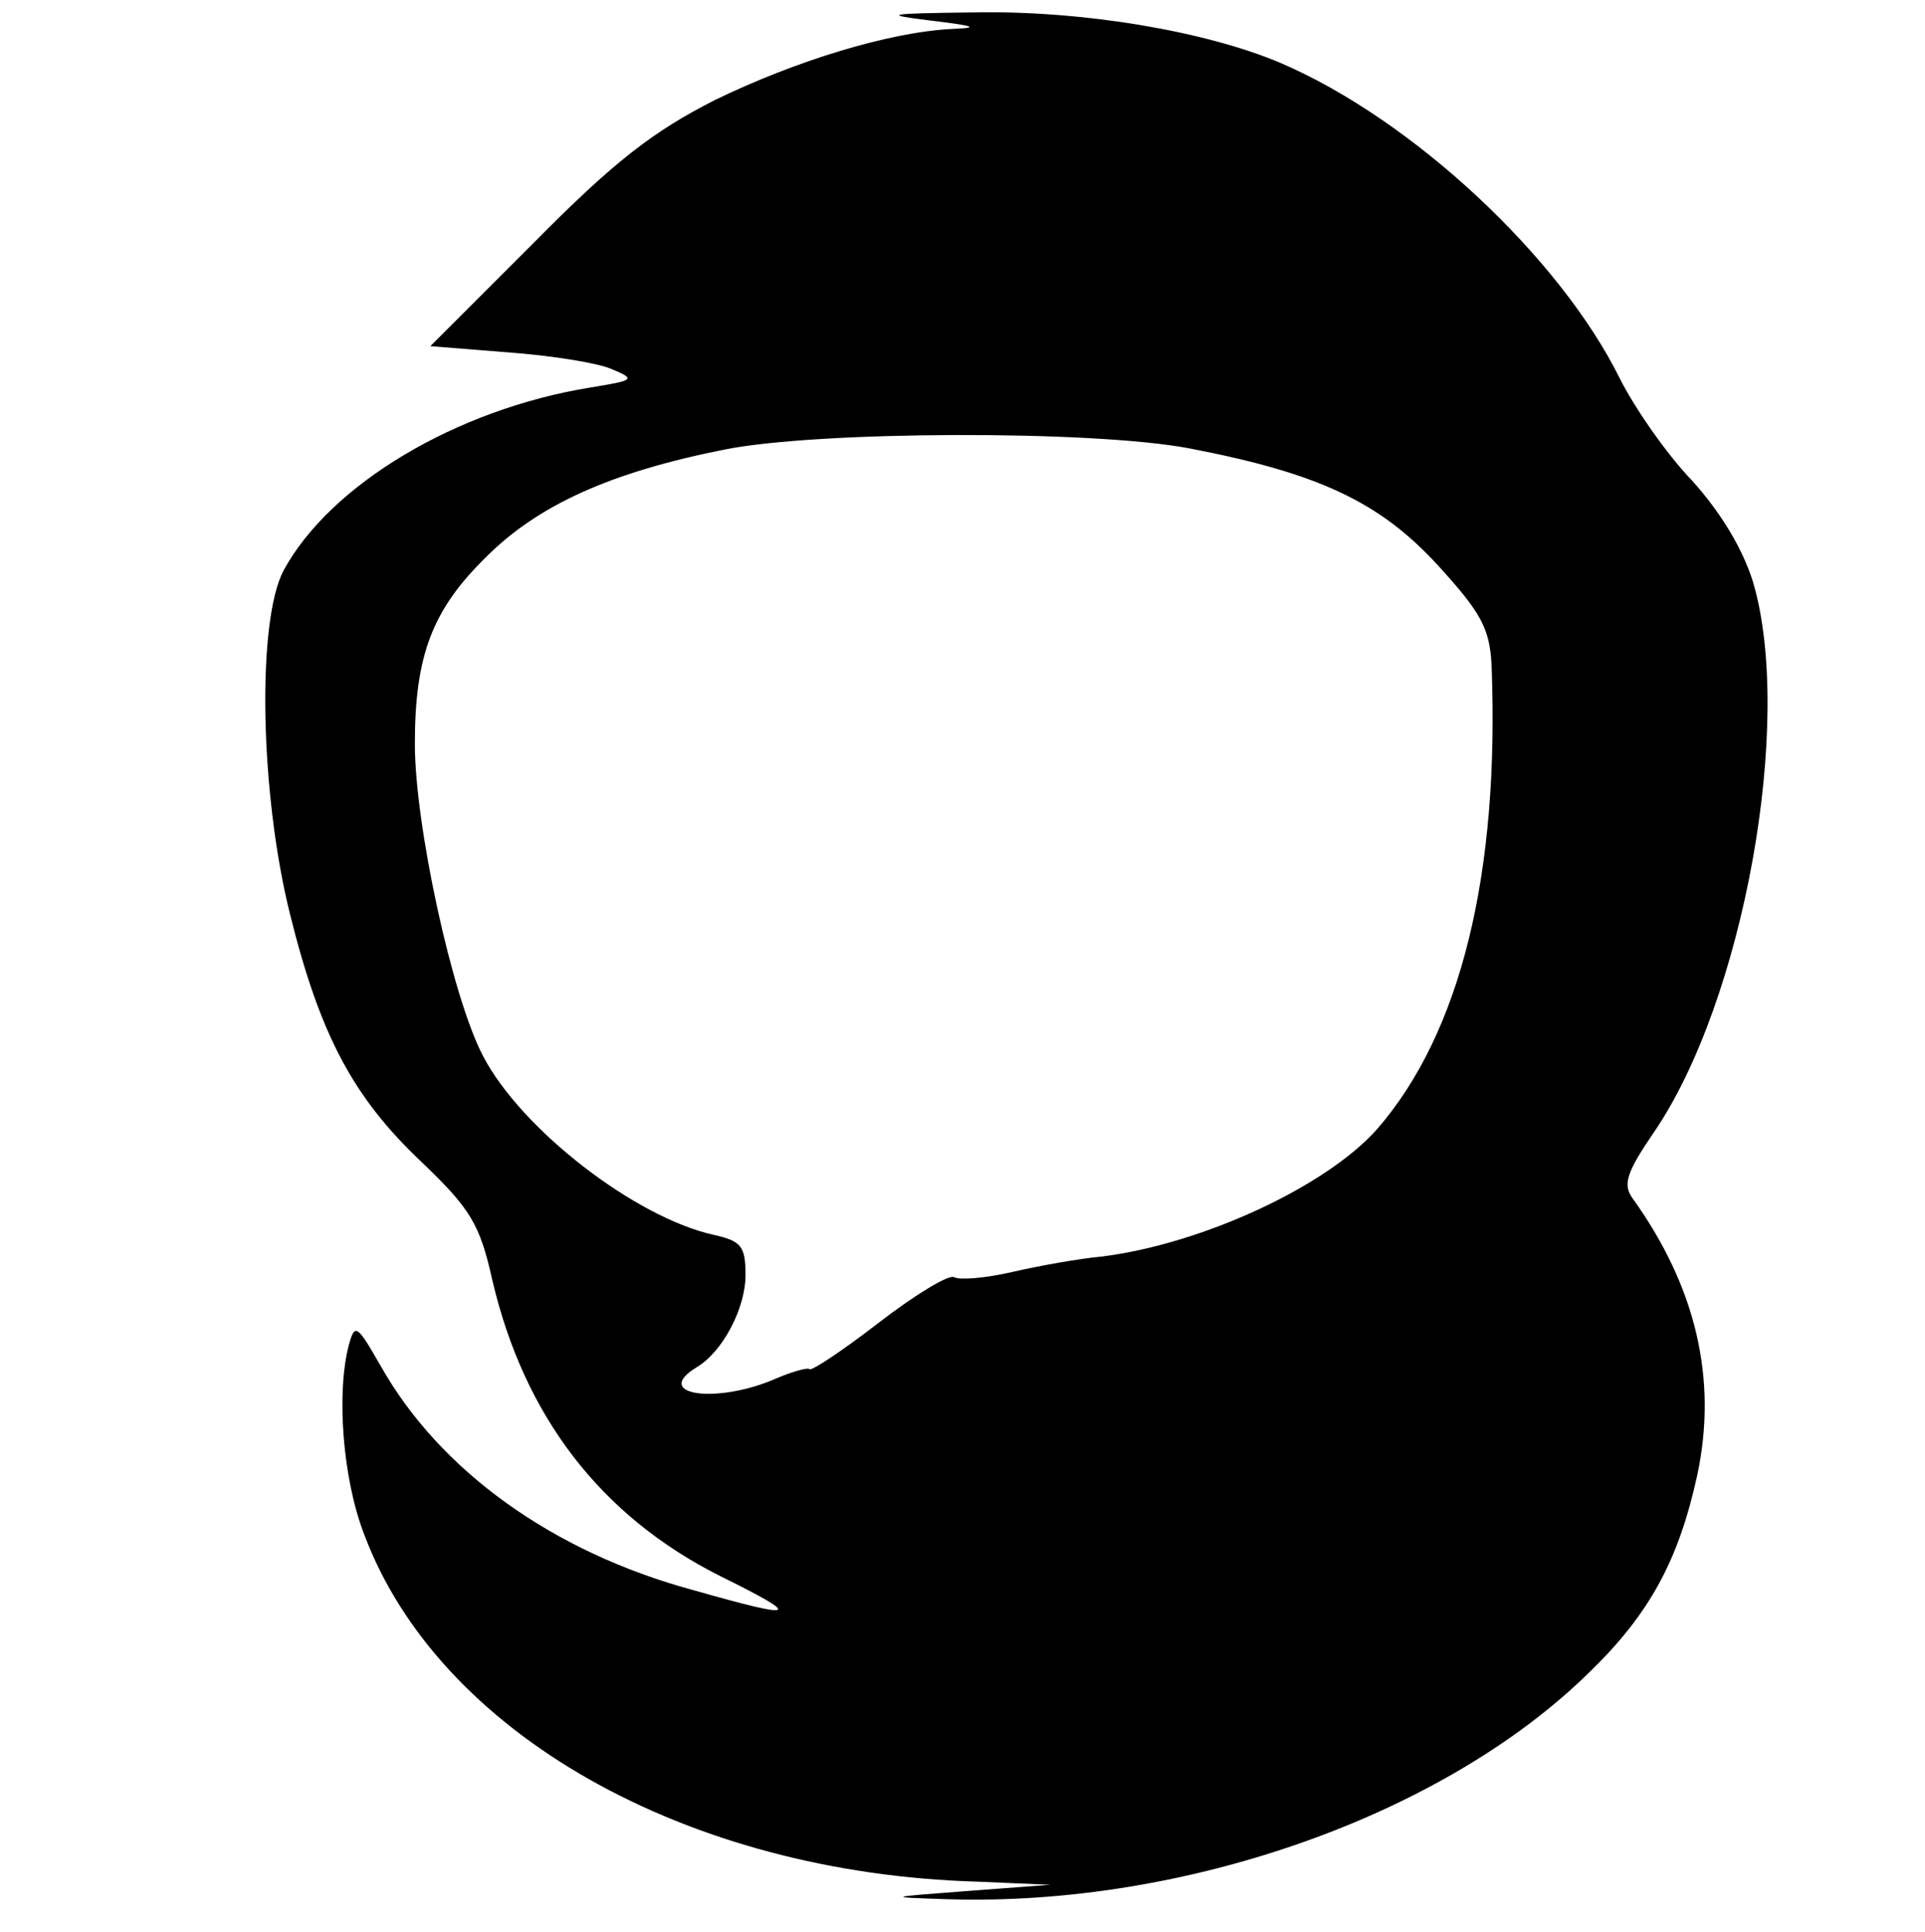 <svg version="1.0" xmlns="http://www.w3.org/2000/svg"
 width="31.88" height="32" viewBox="0 0 166 187"
 preserveAspectRatio="xMidYMid meet">
<g transform="translate(0,187) scale(0.1,-0.1)"
fill="#000000" stroke="none">
<path d="M800 1850 c42 -5 47 -7 20 -8 -61 -3 -152 -31 -230 -69 -59 -30 -97
-59 -175 -138 l-100 -100 75 -6 c41 -3 86 -10 100 -16 24 -10 23 -11 -20 -18
-130 -21 -252 -94 -297 -177 -26 -49 -23 -215 6 -332 29 -117 61 -178 128
-241 47 -45 56 -60 68 -114 31 -132 105 -228 220 -286 81 -40 77 -43 -25 -14
-137 37 -246 116 -303 217 -23 40 -25 42 -31 20 -12 -46 -6 -129 15 -183 72
-192 311 -328 594 -336 l70 -3 -80 -6 c-79 -6 -80 -6 -19 -8 230 -7 479 81
620 219 59 57 87 109 105 191 20 93 -1 183 -63 269 -9 13 -5 25 21 63 87 127
136 398 96 533 -10 32 -31 67 -59 98 -25 26 -56 71 -70 99 -58 117 -200 250
-328 305 -73 31 -192 51 -297 49 -85 -1 -90 -2 -41 -8z m250 -414 c125 -24
184 -52 240 -113 42 -46 50 -61 52 -96 8 -203 -30 -357 -111 -450 -50 -56
-170 -111 -266 -123 -22 -2 -61 -9 -87 -15 -26 -6 -51 -8 -56 -5 -5 3 -38 -17
-73 -44 -35 -27 -65 -47 -67 -45 -2 2 -19 -3 -37 -11 -57 -23 -115 -13 -72 13
25 15 47 57 47 89 0 28 -4 33 -31 39 -76 17 -186 102 -223 173 -30 57 -66 224
-66 302 0 86 17 130 69 181 50 50 120 82 231 104 90 18 356 19 450 1z"/>
</g>
</svg>
